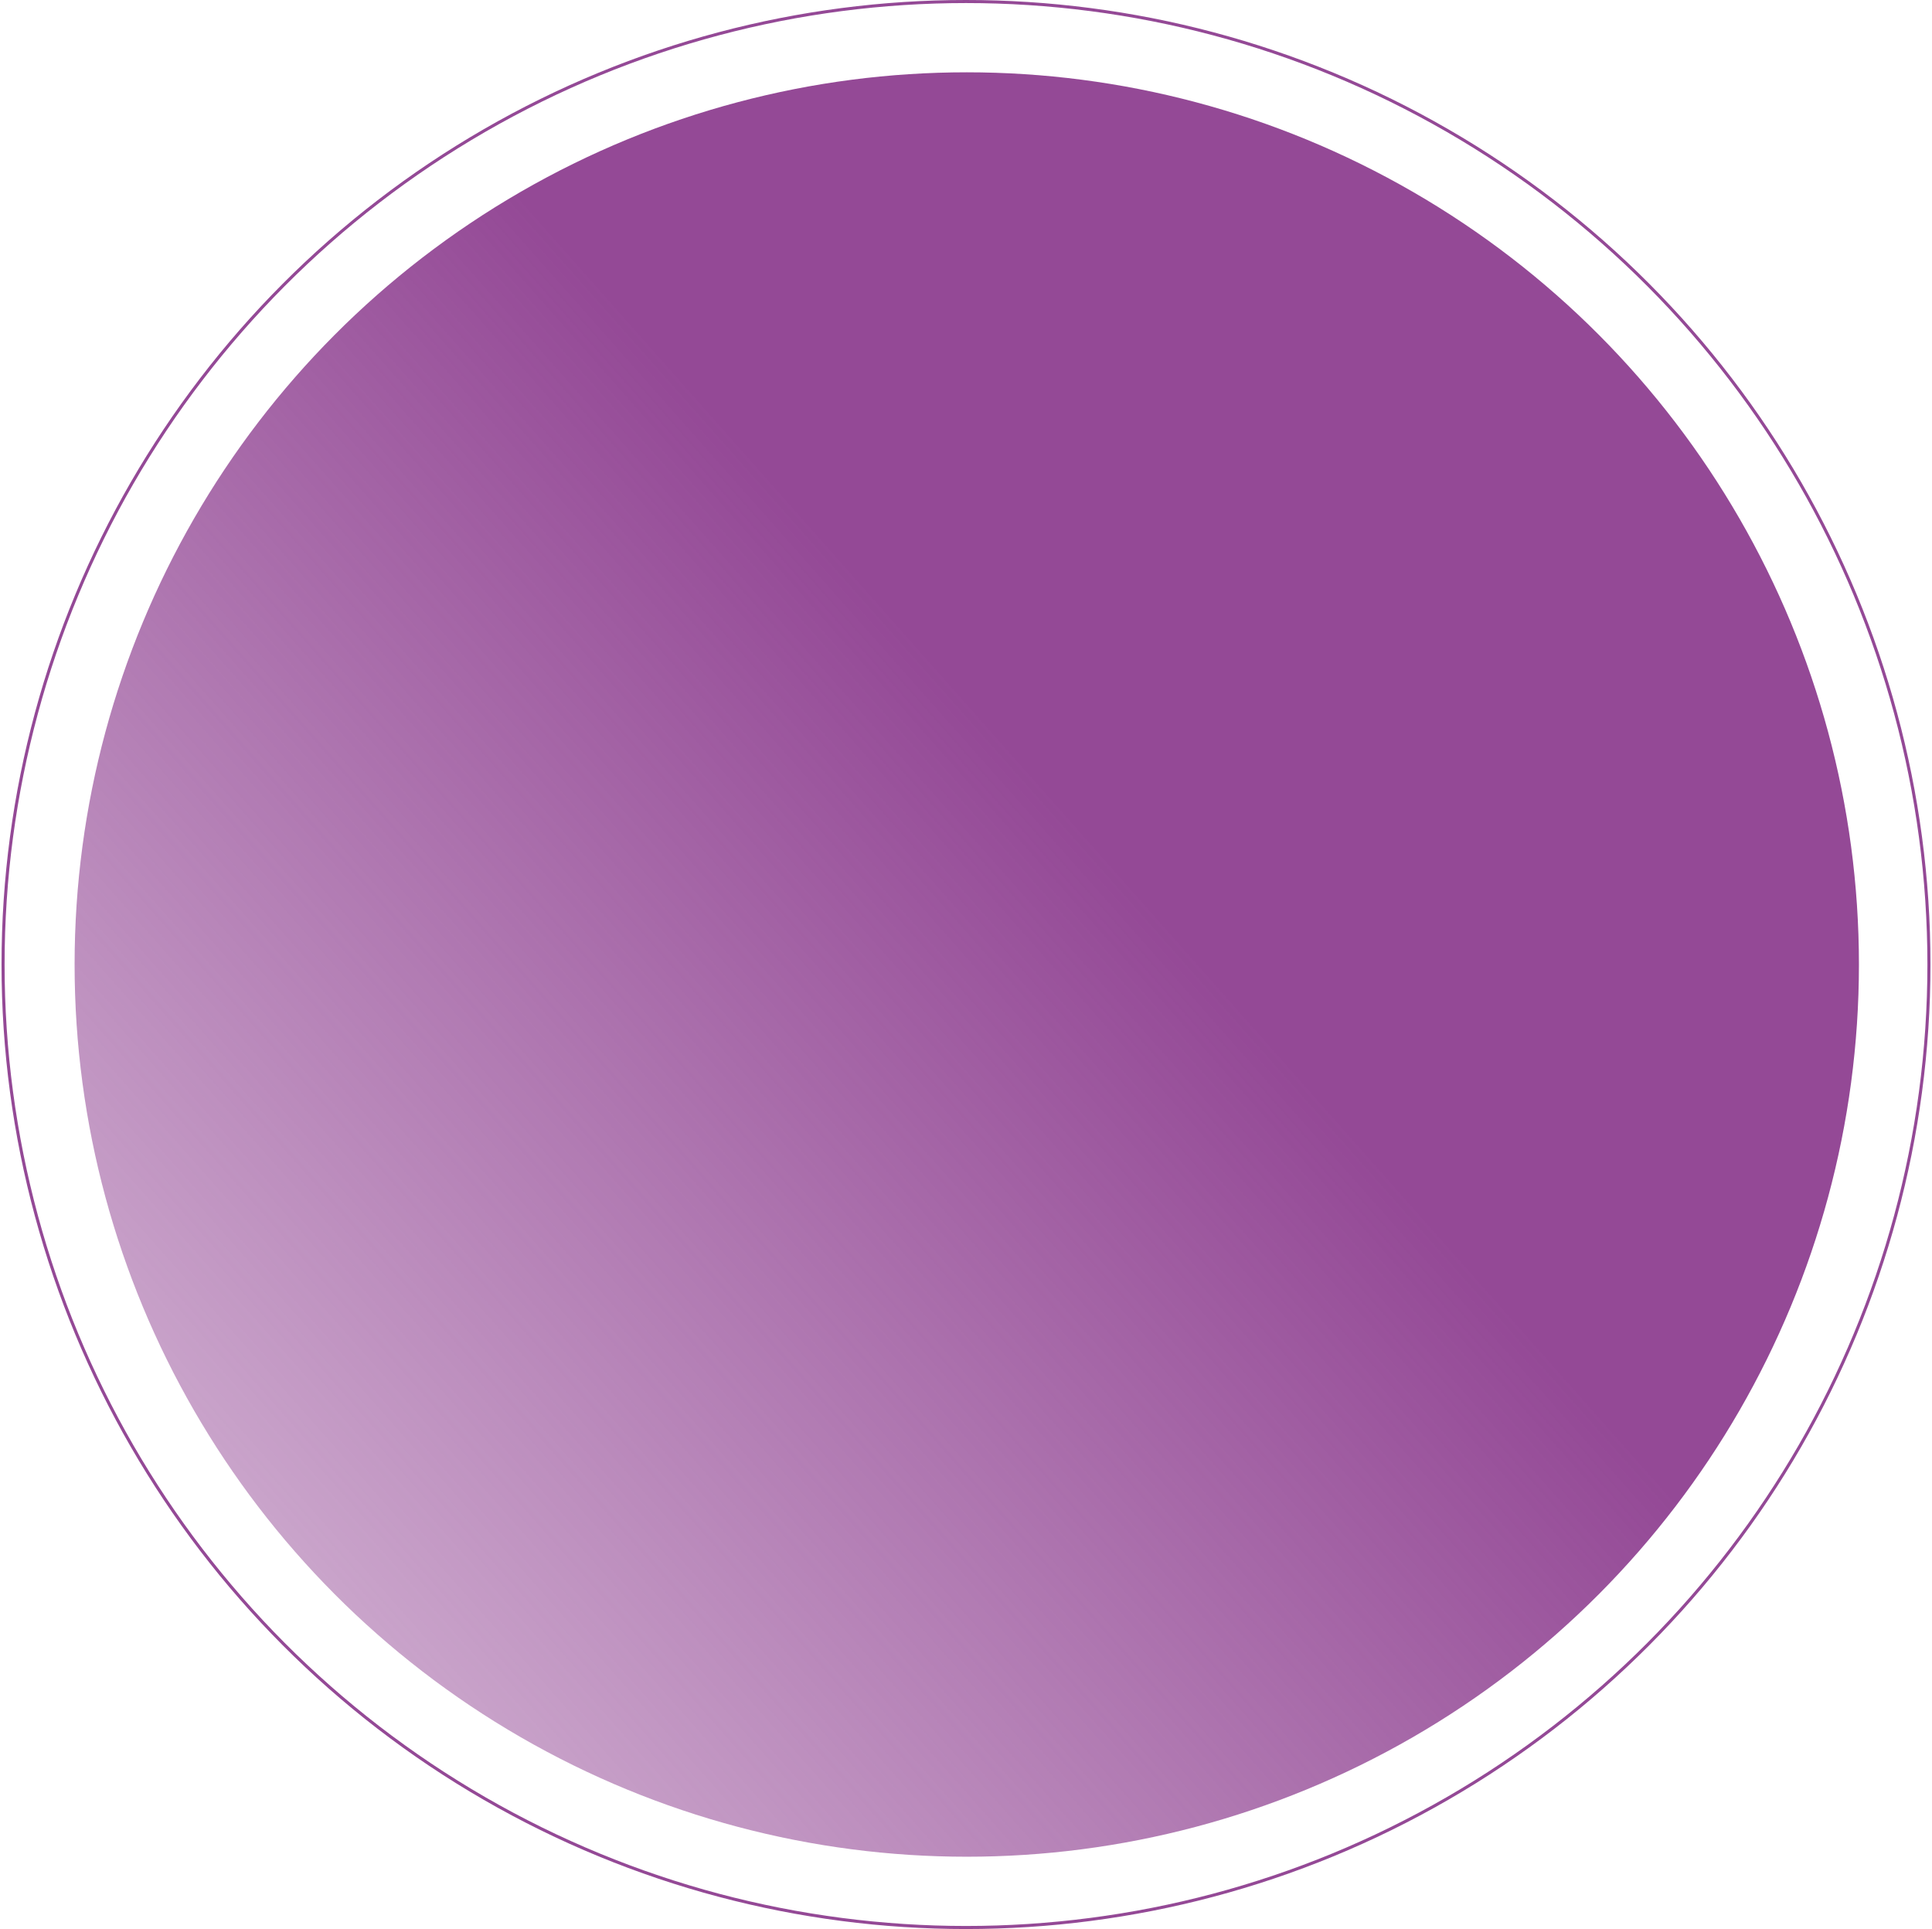 <?xml version="1.0" encoding="UTF-8"?>
<svg width="1264px" height="1262px" viewBox="0 0 1264 1262" version="1.1" xmlns="http://www.w3.org/2000/svg" xmlns:xlink="http://www.w3.org/1999/xlink">
    <title>02EB7408-2F13-41F8-A2AD-50FA972C3B5B</title>
    <defs>
        <linearGradient x1="-10.436%" y1="103.035%" x2="57.059%" y2="43.216%" id="linearGradient-1">
            <stop stop-color="#944996" stop-opacity="0.238" offset="0%"></stop>
            <stop stop-color="#944996" offset="99.971%"></stop>
        </linearGradient>
    </defs>
    <g id="Production_Beta" stroke="none" stroke-width="1" fill="none" fill-rule="evenodd">
        <g id="01.-Attract-Screen" transform="translate(-328, 80)">
            <g id="Purple-circle" transform="translate(328.5, -80)">
                <circle id="Oval" fill="url(#linearGradient-1)" cx="632" cy="631" r="583.695"></circle>
                <circle id="Oval-Copy" stroke="#944996" stroke-width="2" cx="631.5" cy="631" r="630"></circle>
            </g>
        </g>
    </g>
</svg>